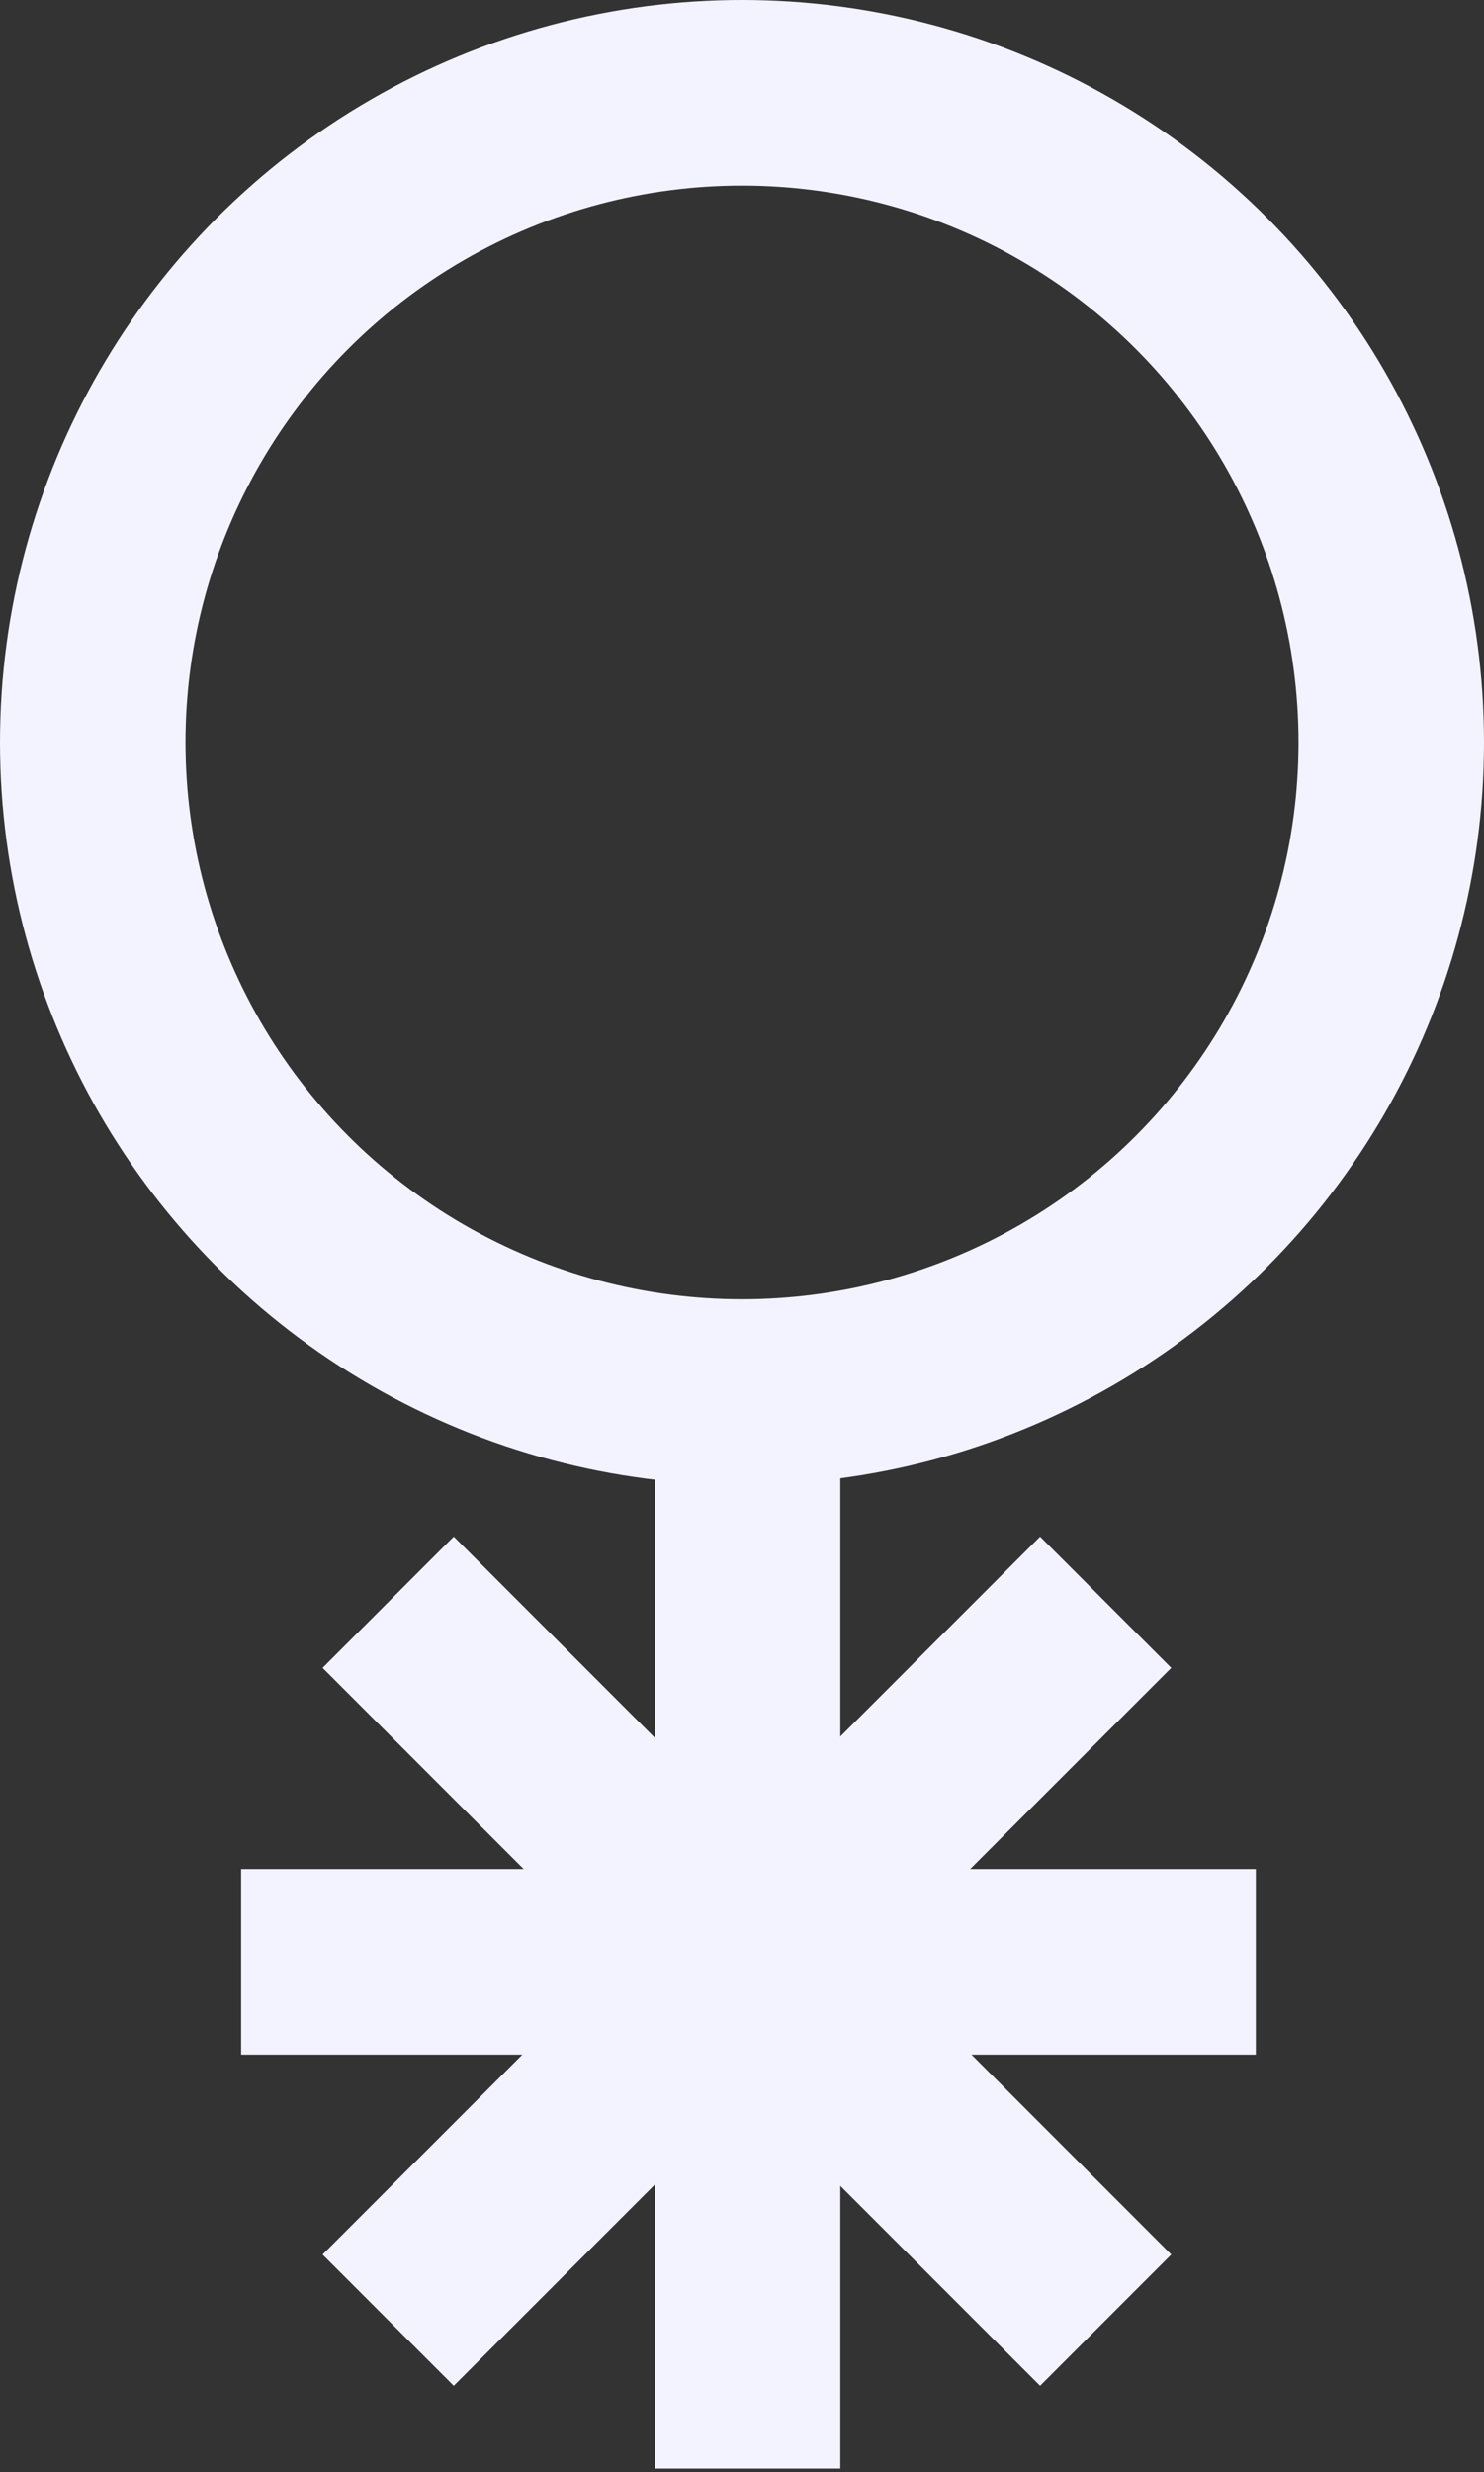<?xml version="1.0" encoding="UTF-8"?>
<svg width="400px" height="666px" viewBox="0 0 400 666" version="1.1" xmlns="http://www.w3.org/2000/svg" xmlns:xlink="http://www.w3.org/1999/xlink">
    <rect x="0" y="0" width="400" height="666" fill="#333333" stroke="none"/>
    <!-- Generator: Sketch 49.2 (51160) - http://www.bohemiancoding.com/sketch -->
    <title>Slice 1</title>
    <desc>Created with Sketch.</desc>
    <defs></defs>
    <g id="Page-1" stroke="none" stroke-width="1" fill="none" fill-rule="evenodd">
        <circle id="Oval" stroke="#F3F2FF" stroke-width="50" cx="200" cy="200" r="175"></circle>
        <path d="M201.5,416.5 L201.5,640.005" id="Line" stroke="#F3F2FF" stroke-width="50" stroke-linecap="square"></path>
        <path d="M201.5,416.5 L201.5,640.005" id="Line-Copy" stroke="#F3F2FF" stroke-width="50" stroke-linecap="square" transform="translate(201.5, 528.5) rotate(90) translate(-201.5, -528.5) "></path>
        <path d="M122.304,449.304 L280.346,607.346" id="Line-Copy-3" stroke="#F3F2FF" stroke-width="50" stroke-linecap="square"></path>
        <path d="M122.304,607.346 L280.346,449.304" id="Line-Copy-2" stroke="#F3F2FF" stroke-width="50" stroke-linecap="square"></path>
    </g>
</svg>